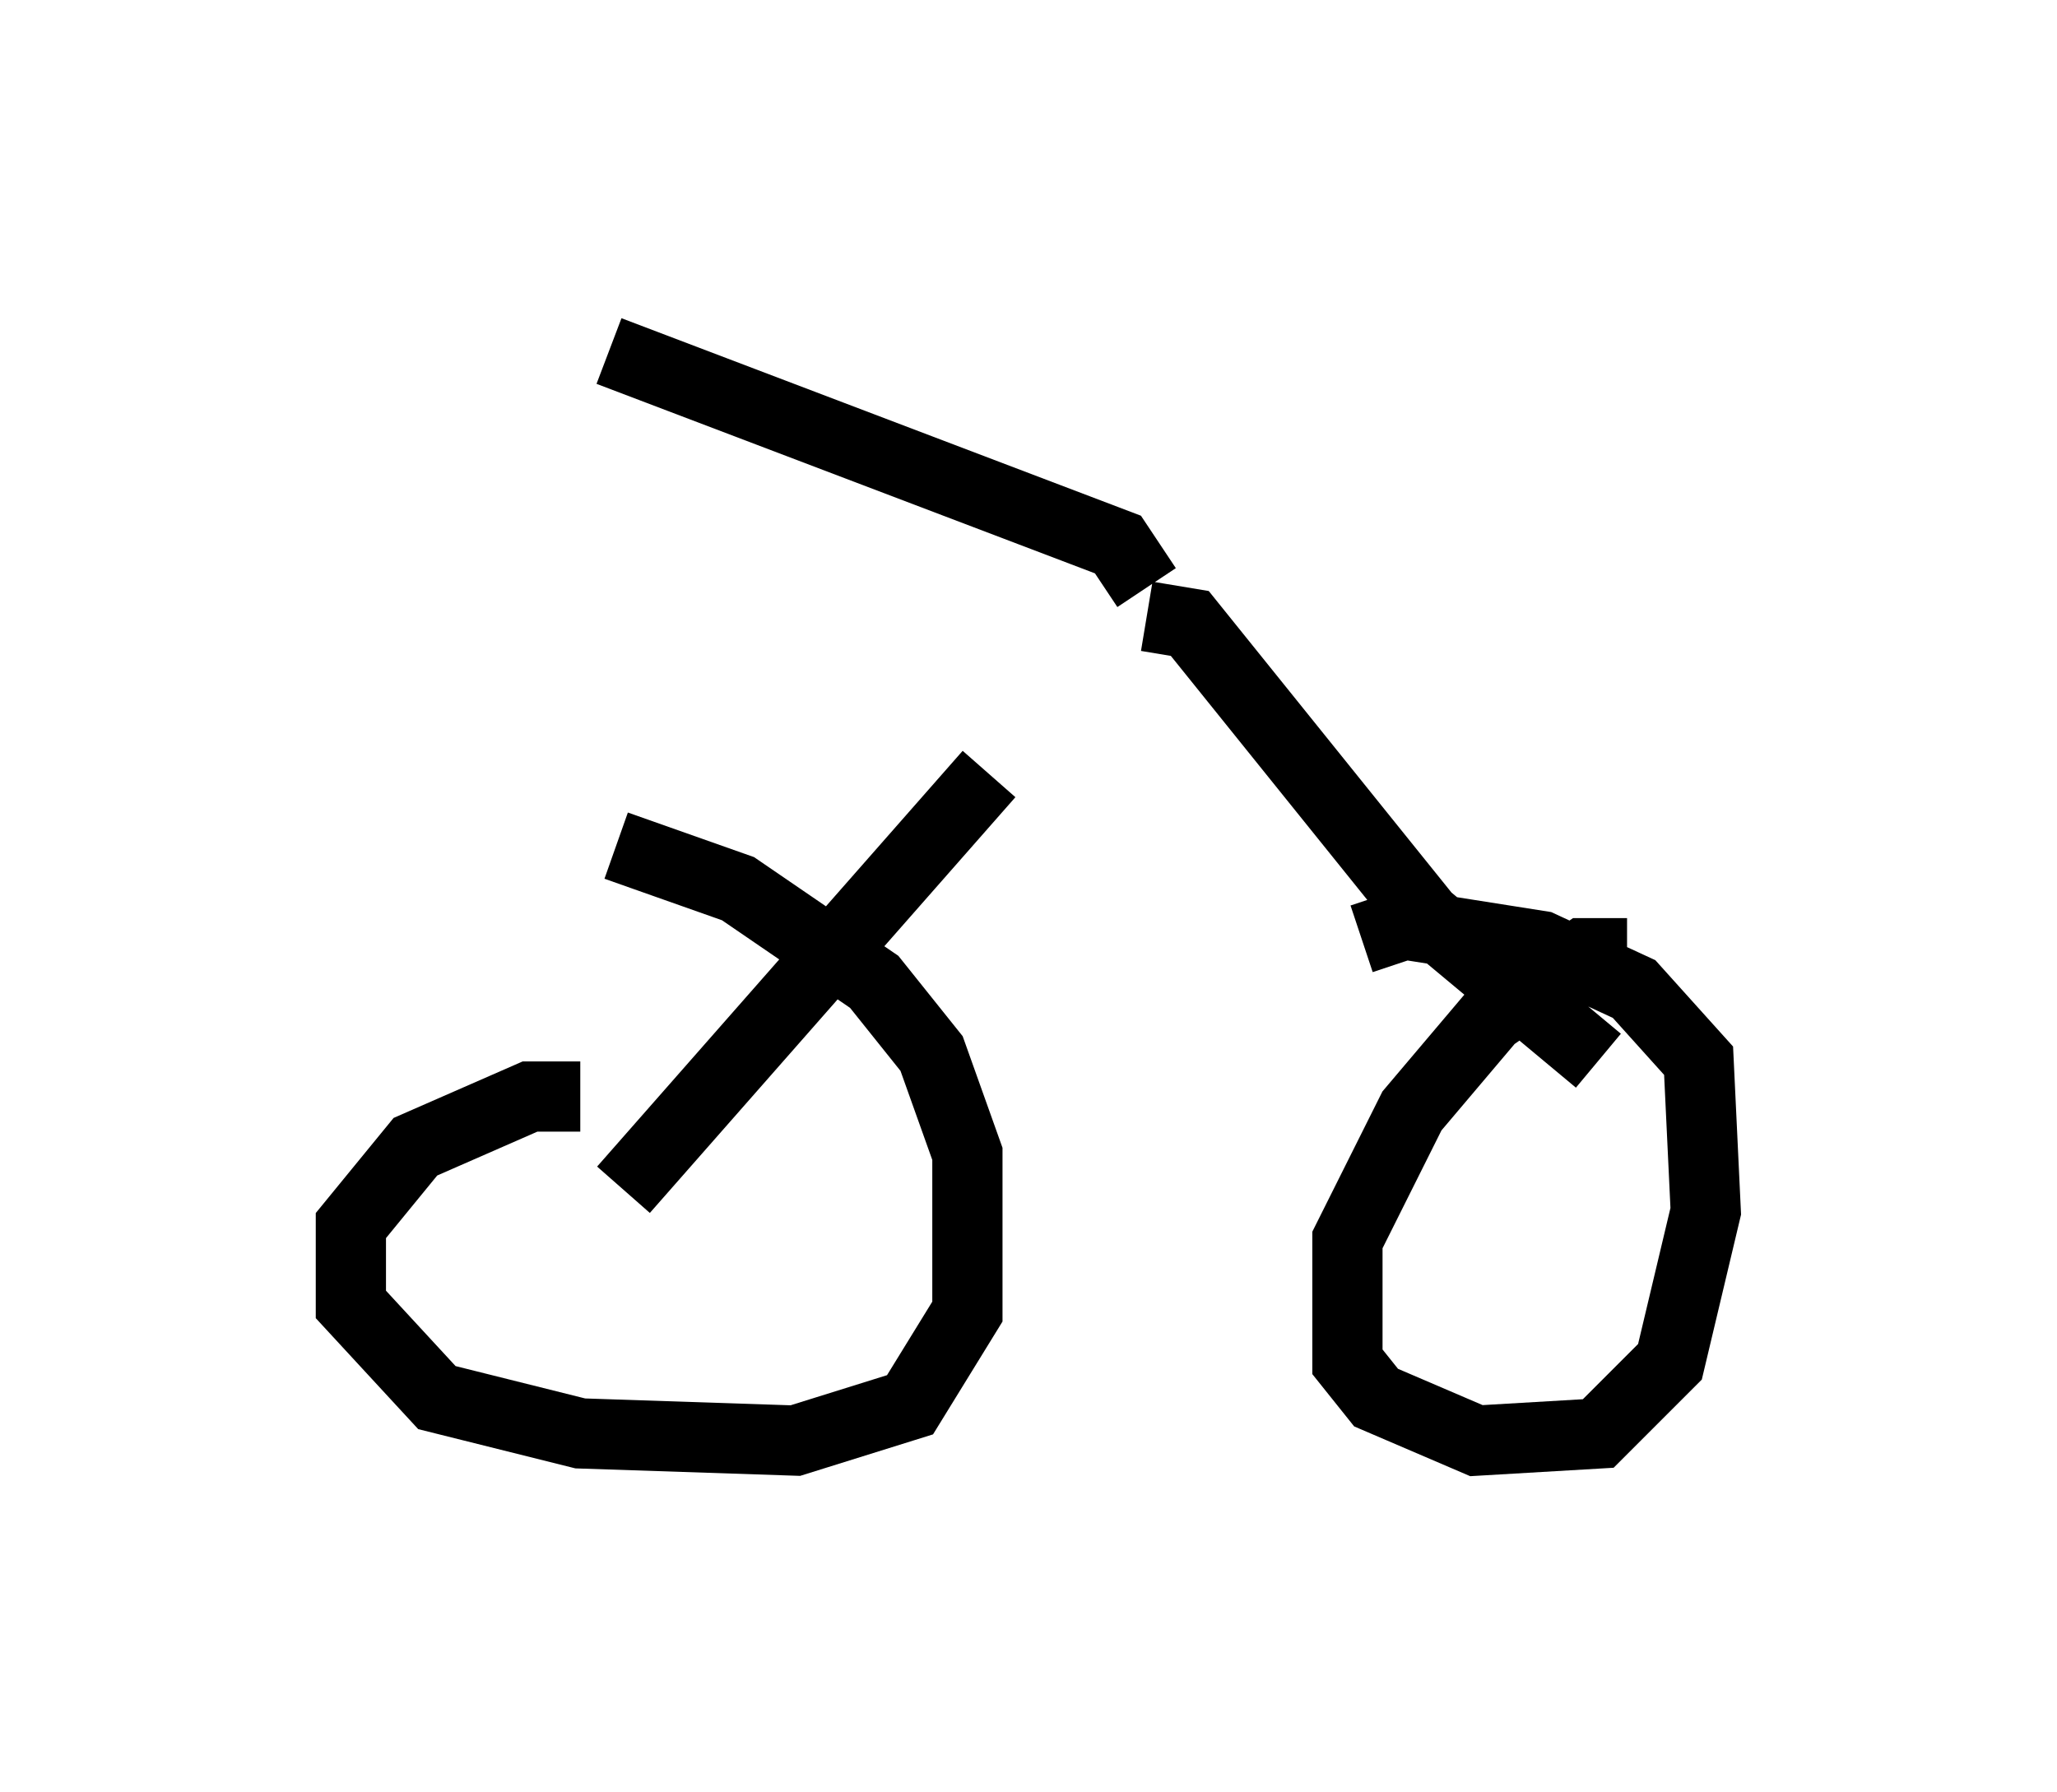 <?xml version="1.0" encoding="utf-8" ?>
<svg baseProfile="full" height="25.517" version="1.1" width="29.294" xmlns="http://www.w3.org/2000/svg" xmlns:ev="http://www.w3.org/2001/xml-events" xmlns:xlink="http://www.w3.org/1999/xlink"><defs /><rect fill="white" height="25.517" width="29.294" x="0" y="0" /><path d="M16.433, 8.981 m-2.348, 2.042 l-5.206, 5.921 m7.452, -8.167 l0.613, 0.102 3.369, 4.185 l2.45, 2.042 m0.408, -1.531 l-0.613, 0.0 -1.327, 0.919 l-1.123, 1.327 -0.919, 1.838 l0.0, 1.735 0.408, 0.51 l1.429, 0.613 1.735, -0.102 l1.021, -1.021 0.51, -2.144 l-0.102, -2.144 -0.919, -1.021 l-1.327, -0.613 -1.94, -0.306 l-0.613, 0.204 m-11.127, 2.246 l-0.715, 0.0 -1.633, 0.715 l-0.919, 1.123 0.0, 1.123 l1.225, 1.327 2.042, 0.51 l3.063, 0.102 1.633, -0.51 l0.817, -1.327 0.0, -2.246 l-0.51, -1.429 -0.817, -1.021 l-1.94, -1.327 -1.735, -0.613 m7.554, -3.675 l-0.408, -0.613 -7.248, -2.756 " fill="none" stroke="black" stroke-width="1" /></svg>
